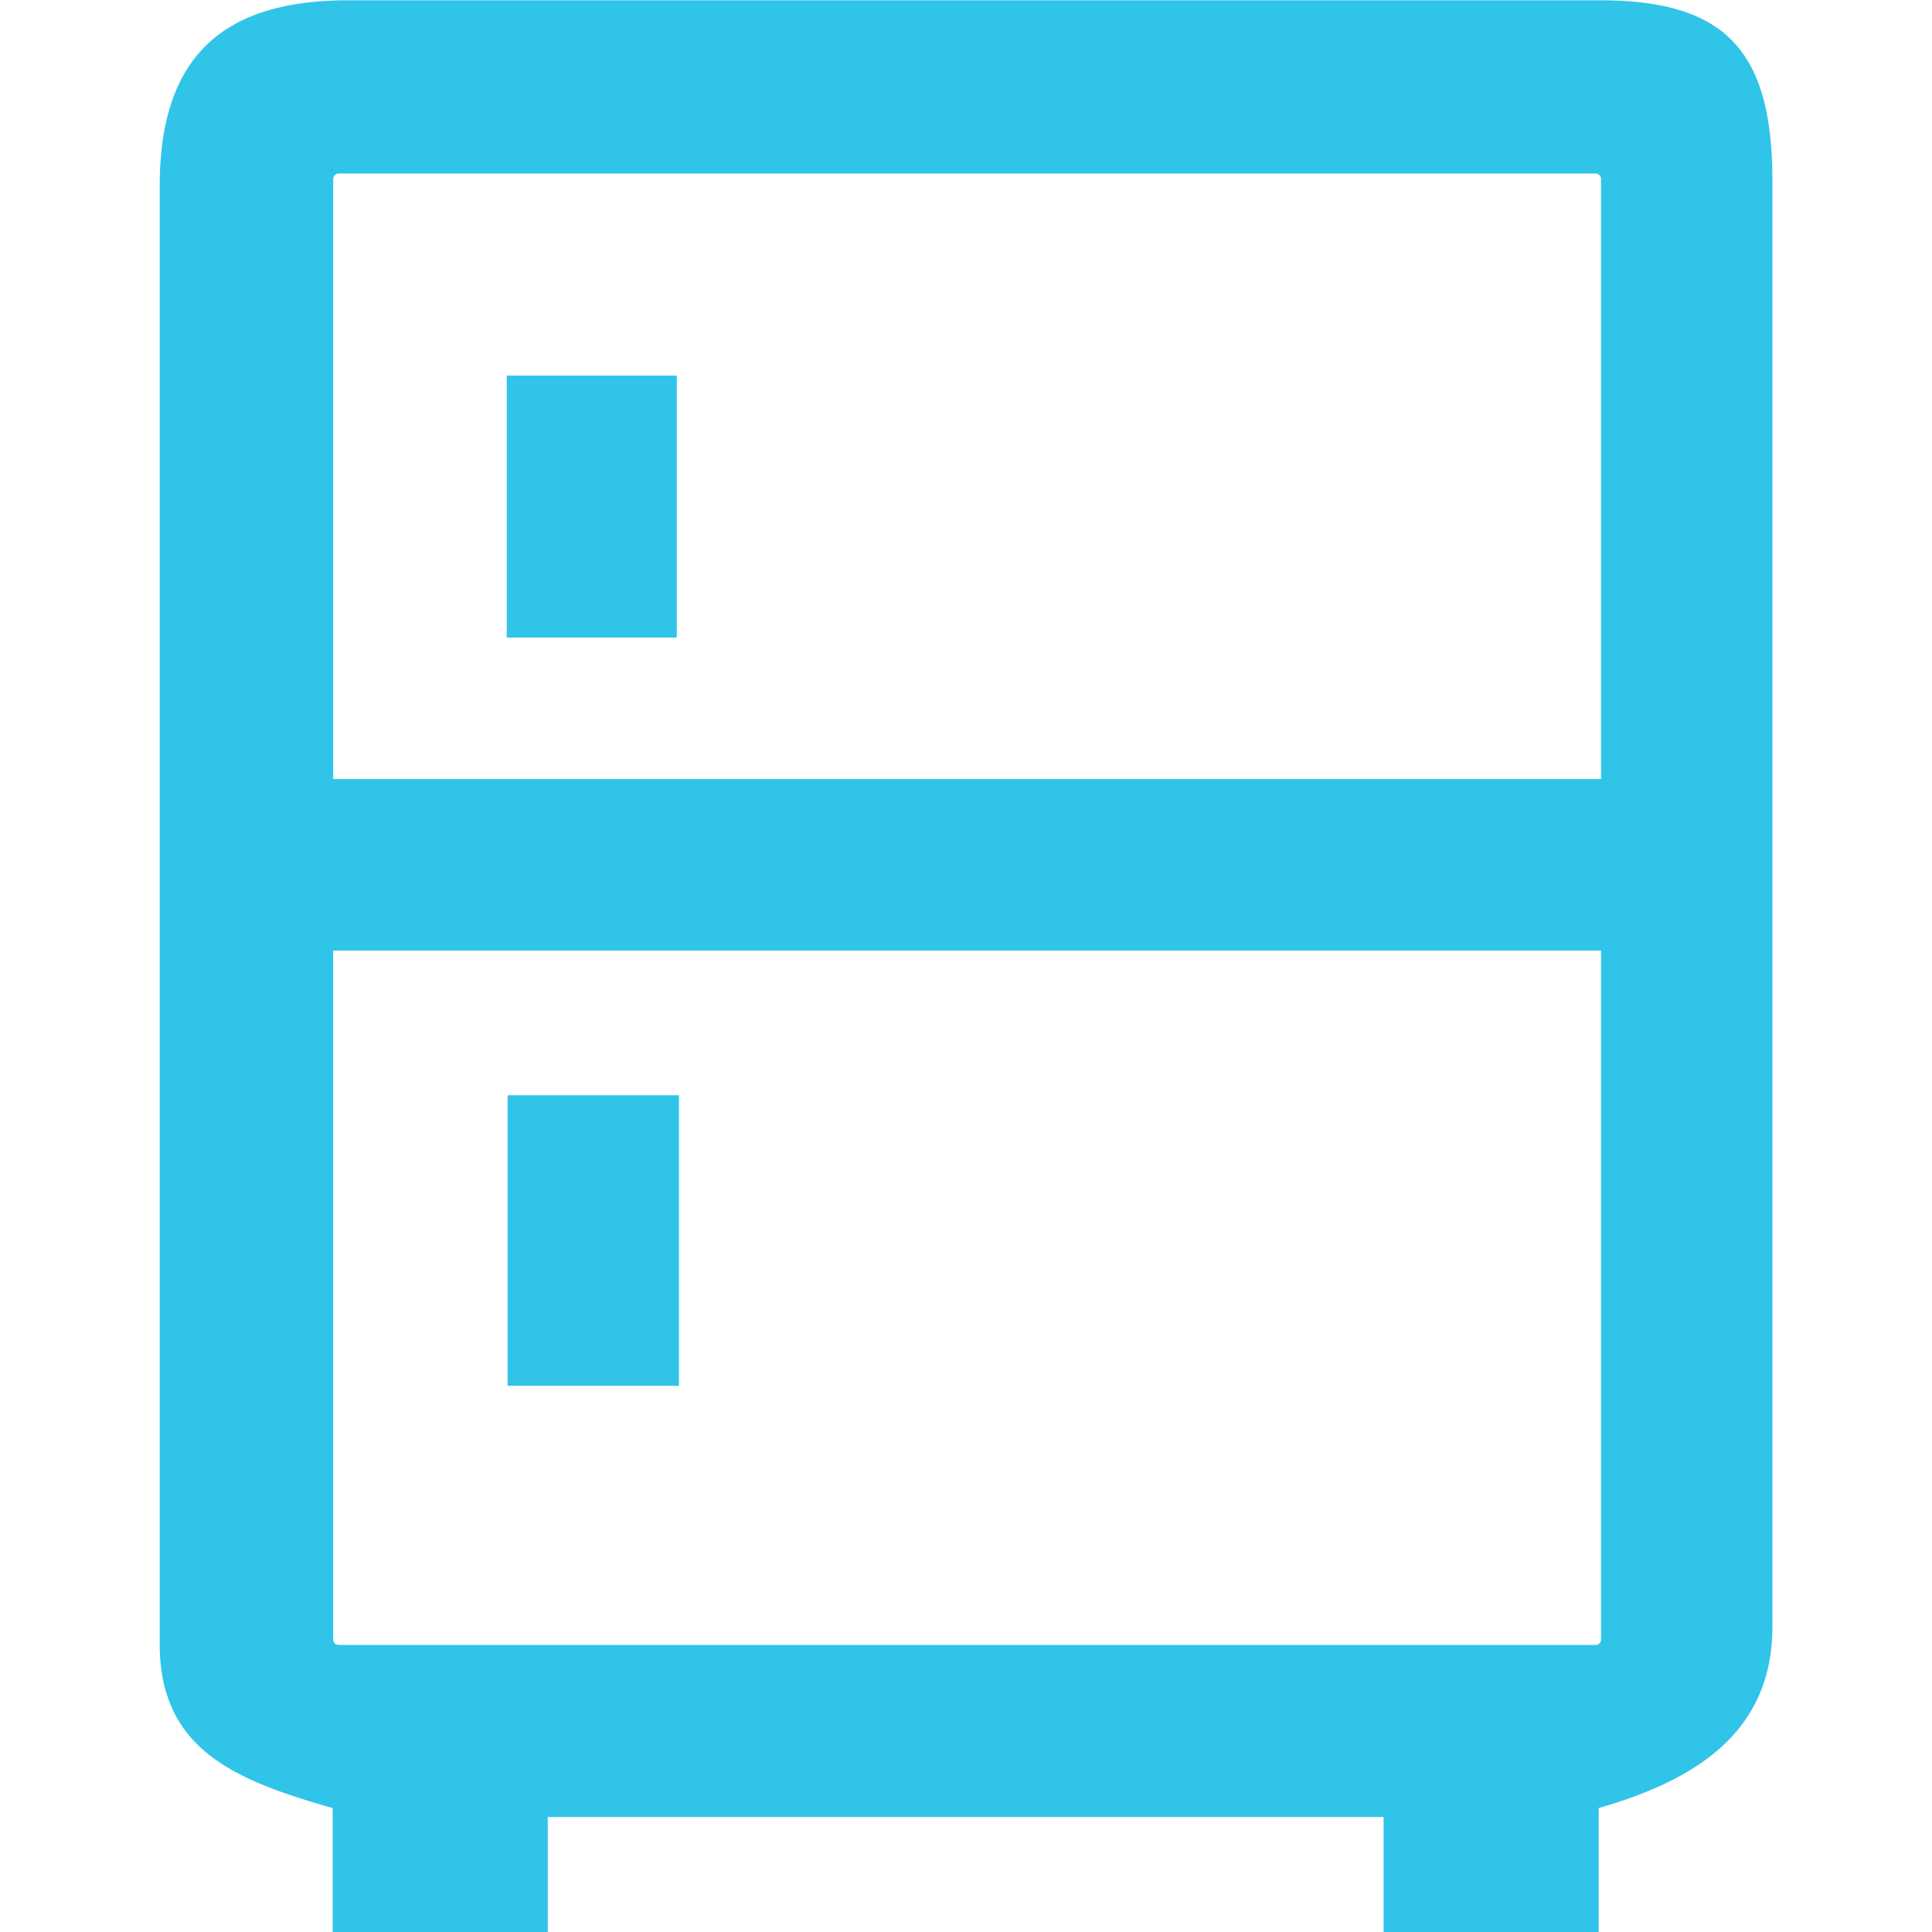<?xml version="1.0" standalone="no"?><!DOCTYPE svg PUBLIC "-//W3C//DTD SVG 1.1//EN" "http://www.w3.org/Graphics/SVG/1.1/DTD/svg11.dtd"><svg t="1683532018201" class="icon" viewBox="0 0 1024 1024" version="1.1" xmlns="http://www.w3.org/2000/svg" p-id="2450" width="32" height="32" xmlns:xlink="http://www.w3.org/1999/xlink"><path d="M848.111 0.153H184.566C116.798 0.153 84.641 31.165 84.641 98.841v772.545c0 56.066 40.254 72.259 91.66 86.925v65.69h114.01v-60.954h443.026v60.954h114.01v-65.69c51.422-14.818 92.073-40.178 92.073-96.243V96.091C939.405 28.262 915.879 0.153 848.111 0.153zM179.479 91.966h666.234a2.933 2.933 0 0 1 2.872 2.903v318.062H176.607V94.869a2.933 2.933 0 0 1 2.872-2.903z m666.234 779.878H179.479a2.841 2.841 0 0 1-2.872-2.903v-365.114h671.978v365.114a2.841 2.841 0 0 1-2.872 2.903zM358.721 199.056h-90.133v138.866h90.133v-138.866z m-89.674 535.45h90.82V580.516h-90.82v153.99z" fill="#30C4E9" p-id="2451"></path></svg>